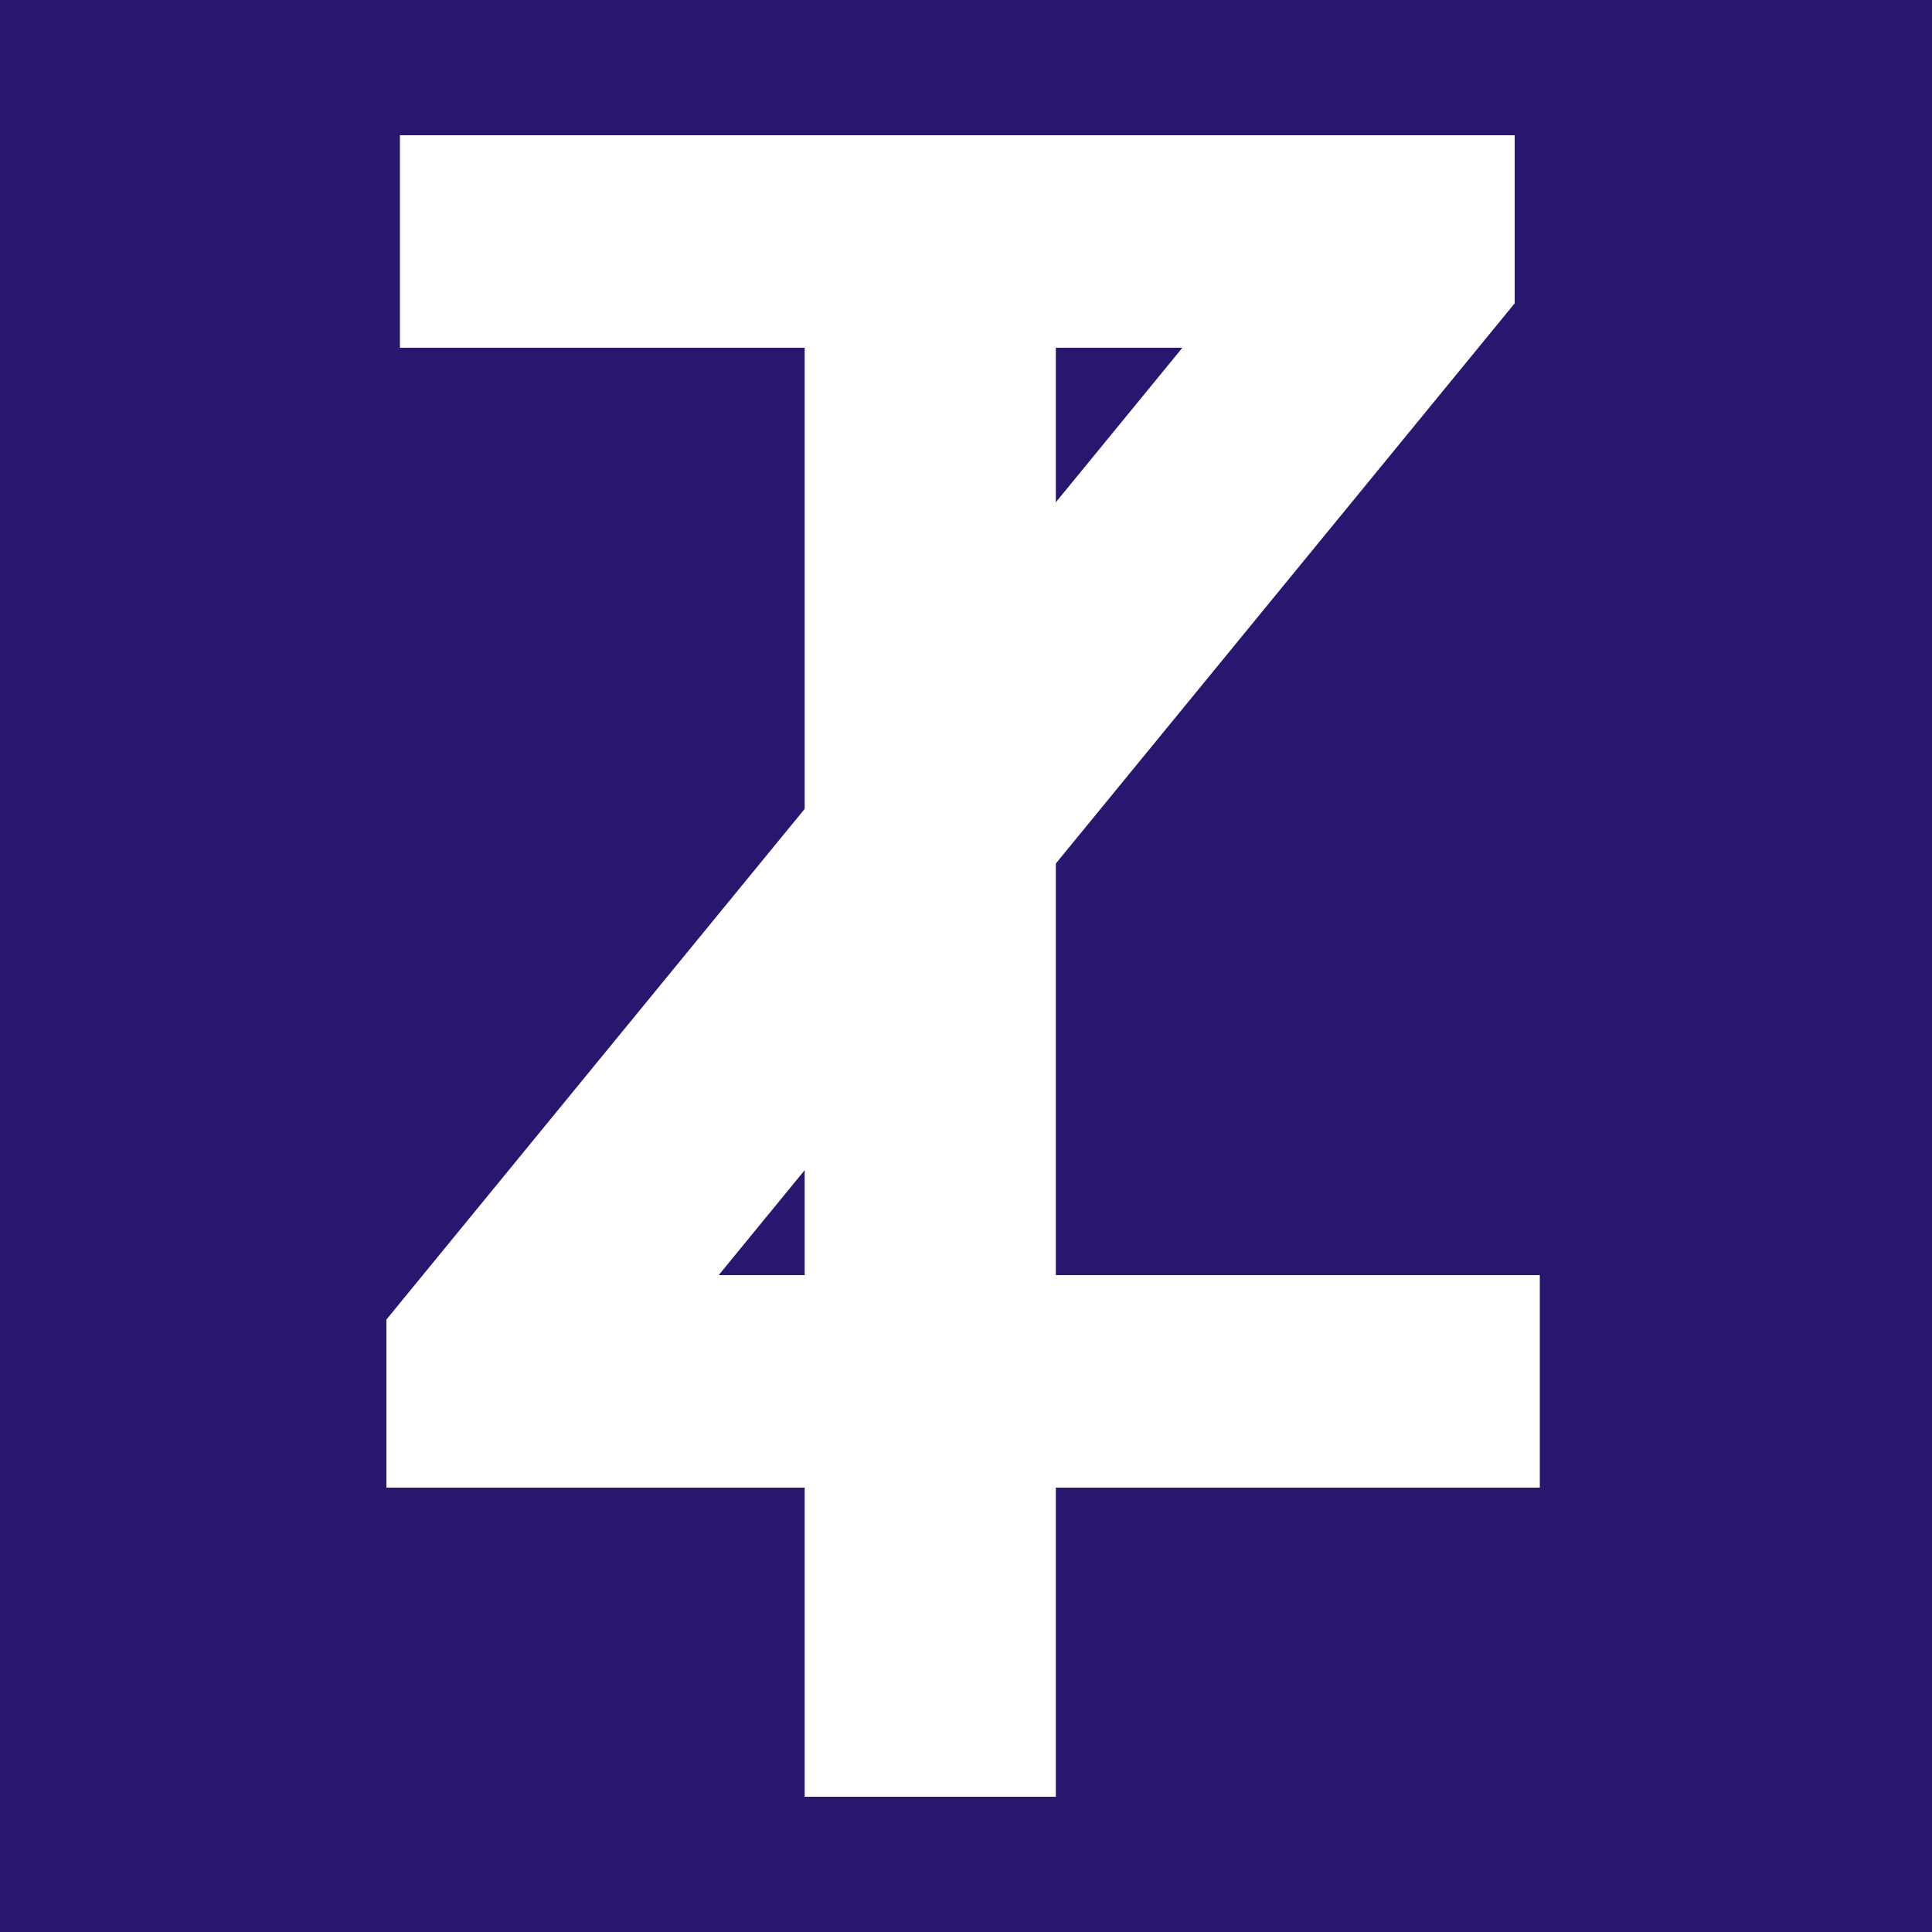 <svg width="200" height="200" viewBox="0 0 200 200" fill="none" xmlns="http://www.w3.org/2000/svg">
<rect width="200" height="200" fill="#29166F"/>
<g style="mix-blend-mode:lighten">
<path d="M74.4 132L156.8 31.4V14H41.4V36H122.4L40 136.6V154H159.4V132H74.4Z" fill="white"/>
<path d="M83.3 186H109.3V31H137.3V15H50.8V31H83.3L83.3 186Z" fill="white"/>
</g>
</svg>
